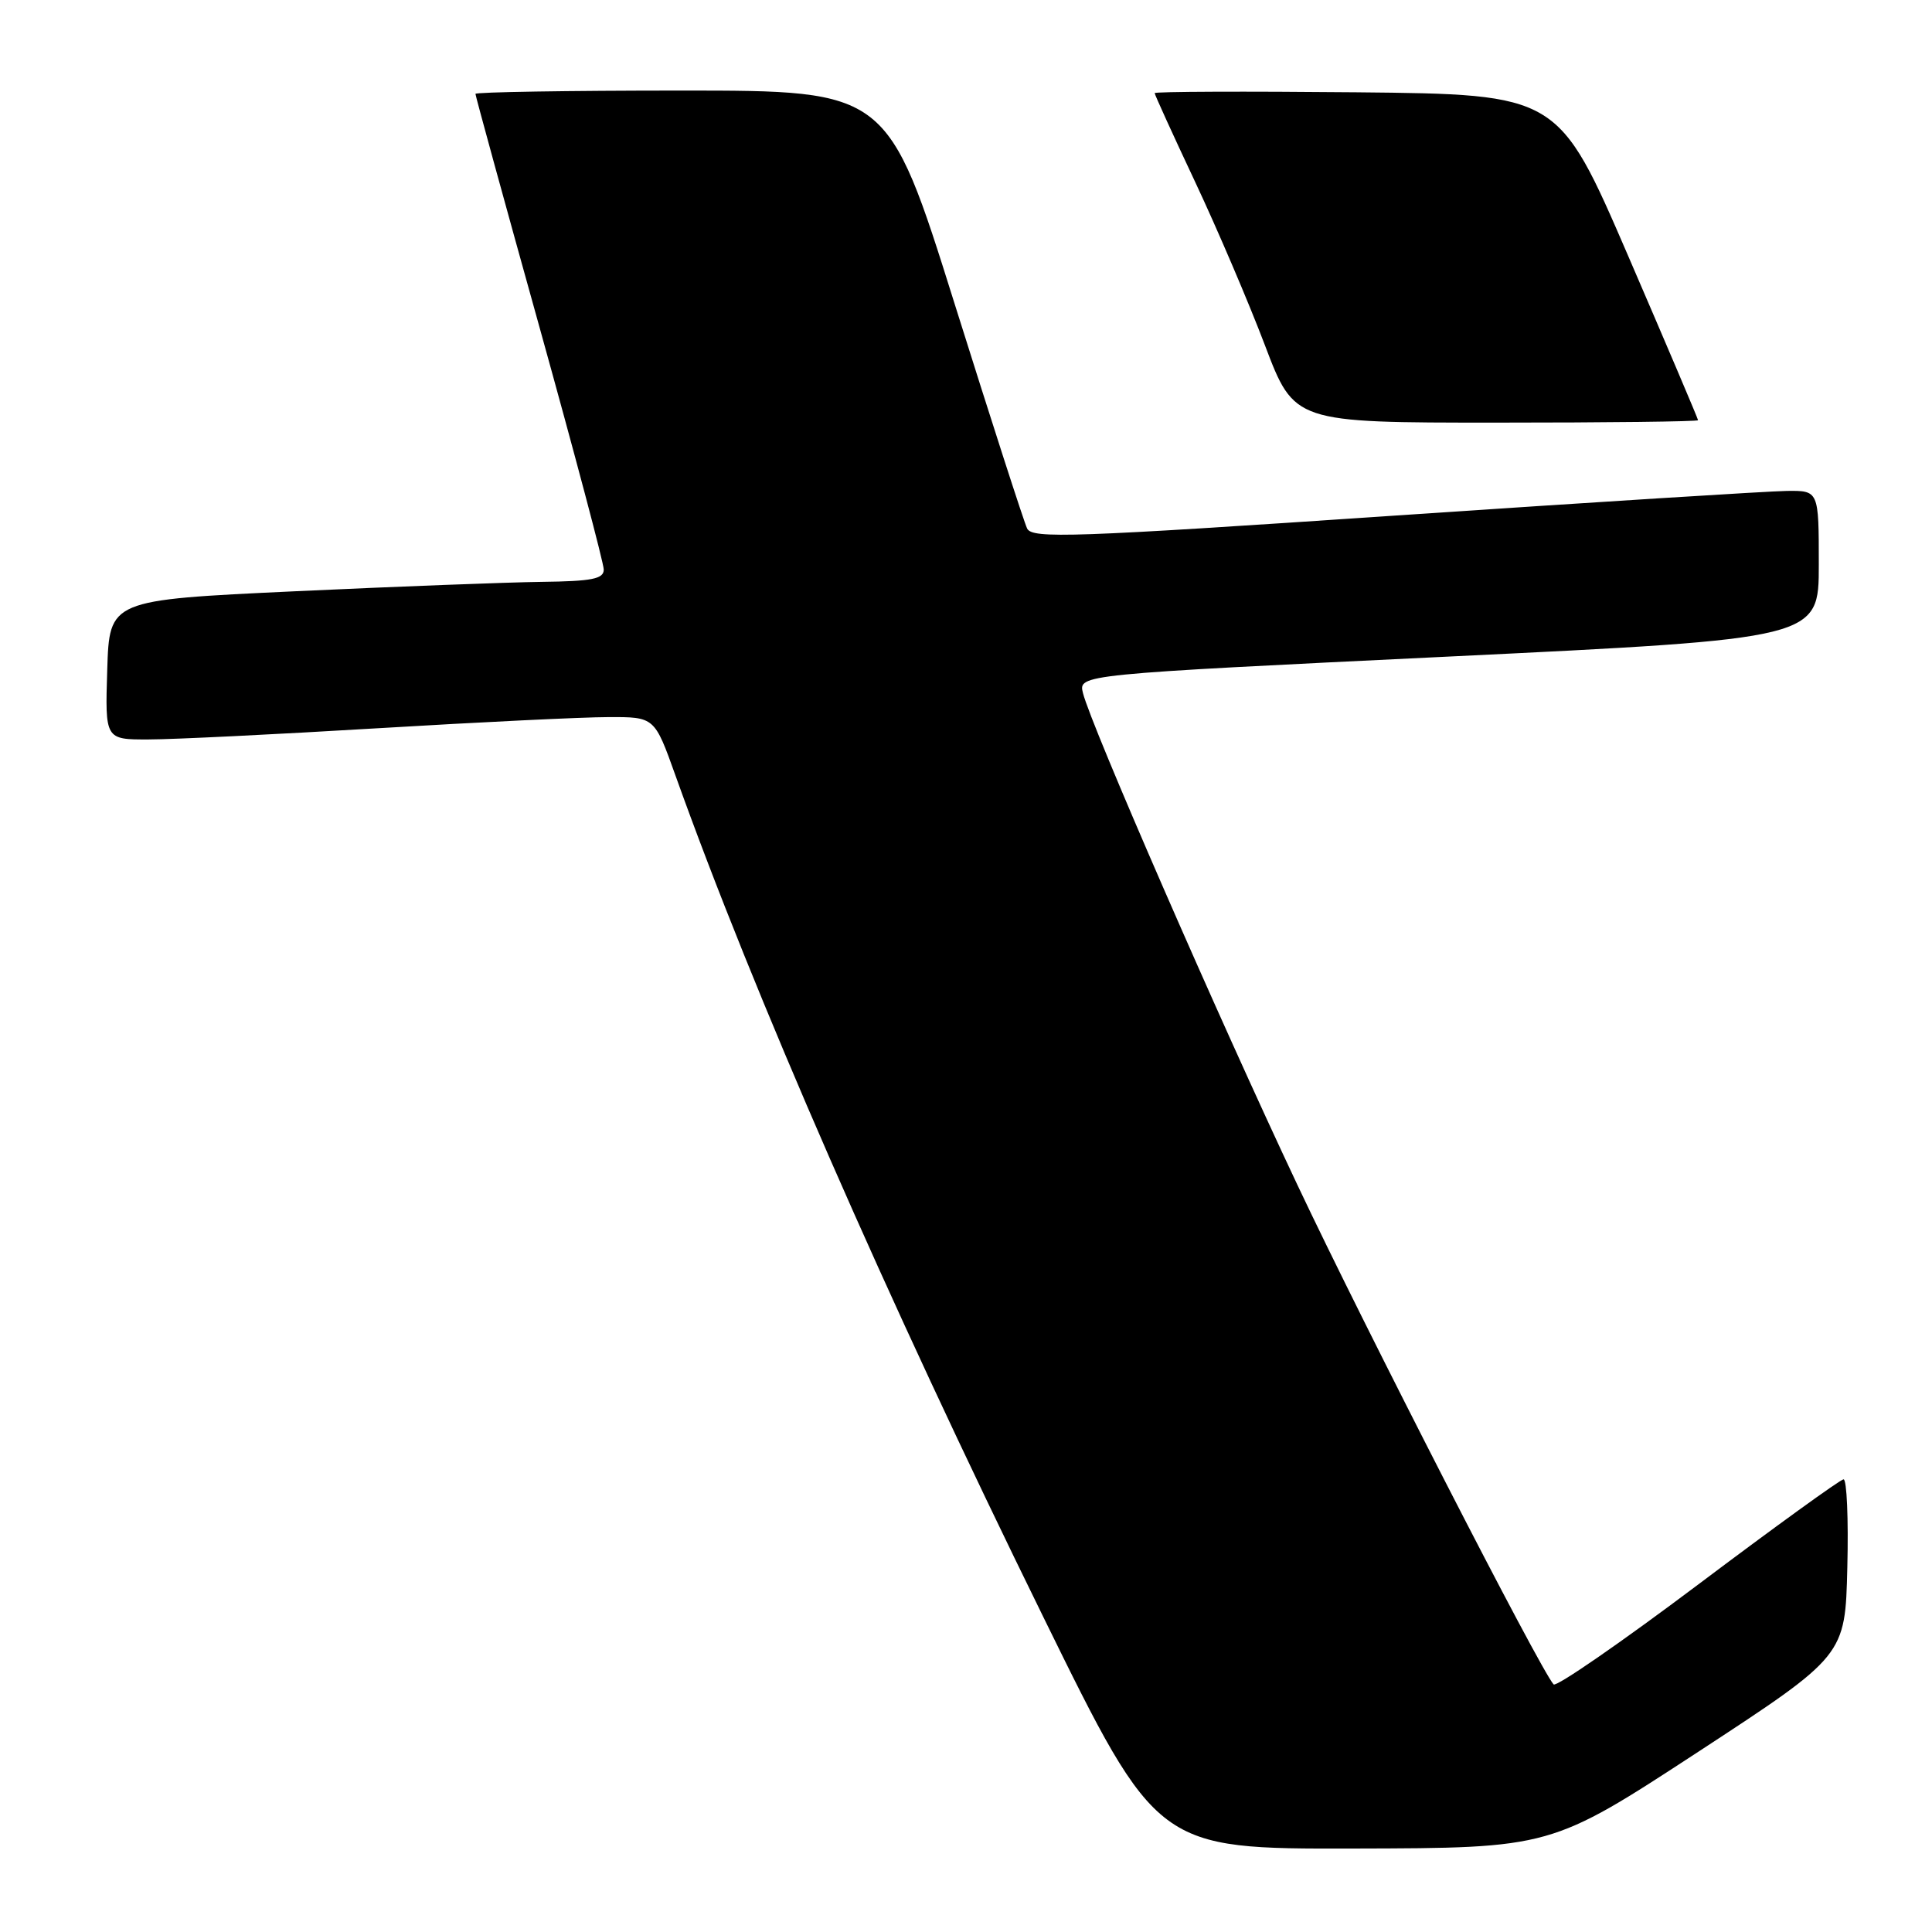 <?xml version="1.0" encoding="UTF-8" standalone="no"?>
<!DOCTYPE svg PUBLIC "-//W3C//DTD SVG 1.1//EN" "http://www.w3.org/Graphics/SVG/1.1/DTD/svg11.dtd" >
<svg xmlns="http://www.w3.org/2000/svg" xmlns:xlink="http://www.w3.org/1999/xlink" version="1.1" viewBox="0 0 256 256">
 <g >
 <path fill="currentColor"
d=" M 225.00 232.14 C 244.50 219.39 244.50 219.39 244.78 207.69 C 244.94 201.26 244.71 196.01 244.28 196.02 C 243.85 196.04 235.18 202.31 225.00 209.97 C 214.82 217.62 206.21 223.57 205.86 223.19 C 204.13 221.32 180.85 175.94 171.91 157.00 C 161.42 134.78 144.58 96.17 143.50 91.84 C 142.88 89.37 142.88 89.37 191.94 87.00 C 241.00 84.63 241.00 84.63 241.00 74.82 C 241.00 65.00 241.00 65.00 236.75 65.05 C 234.41 65.08 210.98 66.55 184.67 68.33 C 142.08 71.21 136.76 71.40 136.10 70.03 C 135.69 69.19 131.37 55.79 126.49 40.25 C 117.63 12.00 117.63 12.00 90.31 12.00 C 75.29 12.00 63.00 12.20 63.00 12.44 C 63.00 12.69 66.82 26.62 71.50 43.41 C 76.17 60.20 80.00 74.63 80.00 75.47 C 80.00 76.71 78.45 77.02 71.75 77.10 C 67.21 77.16 52.48 77.72 39.00 78.35 C 14.50 79.50 14.50 79.50 14.21 88.75 C 13.92 98.00 13.92 98.00 19.71 97.98 C 22.90 97.98 36.52 97.31 50.00 96.50 C 63.48 95.69 77.25 95.02 80.62 95.02 C 86.73 95.00 86.73 95.00 89.50 102.75 C 99.89 131.79 117.37 171.79 138.24 214.25 C 153.34 245.00 153.34 245.00 179.42 244.94 C 205.50 244.88 205.50 244.88 225.00 232.14 Z  M 225.00 55.68 C 225.00 55.50 220.84 45.72 215.75 33.93 C 206.49 12.50 206.49 12.50 179.75 12.23 C 165.04 12.09 153.00 12.13 153.00 12.34 C 153.00 12.54 155.41 17.83 158.36 24.10 C 161.31 30.37 165.47 40.11 167.61 45.75 C 171.50 56.00 171.50 56.00 198.25 56.00 C 212.96 56.00 225.00 55.86 225.00 55.68 Z "/>
</g>
</svg>
